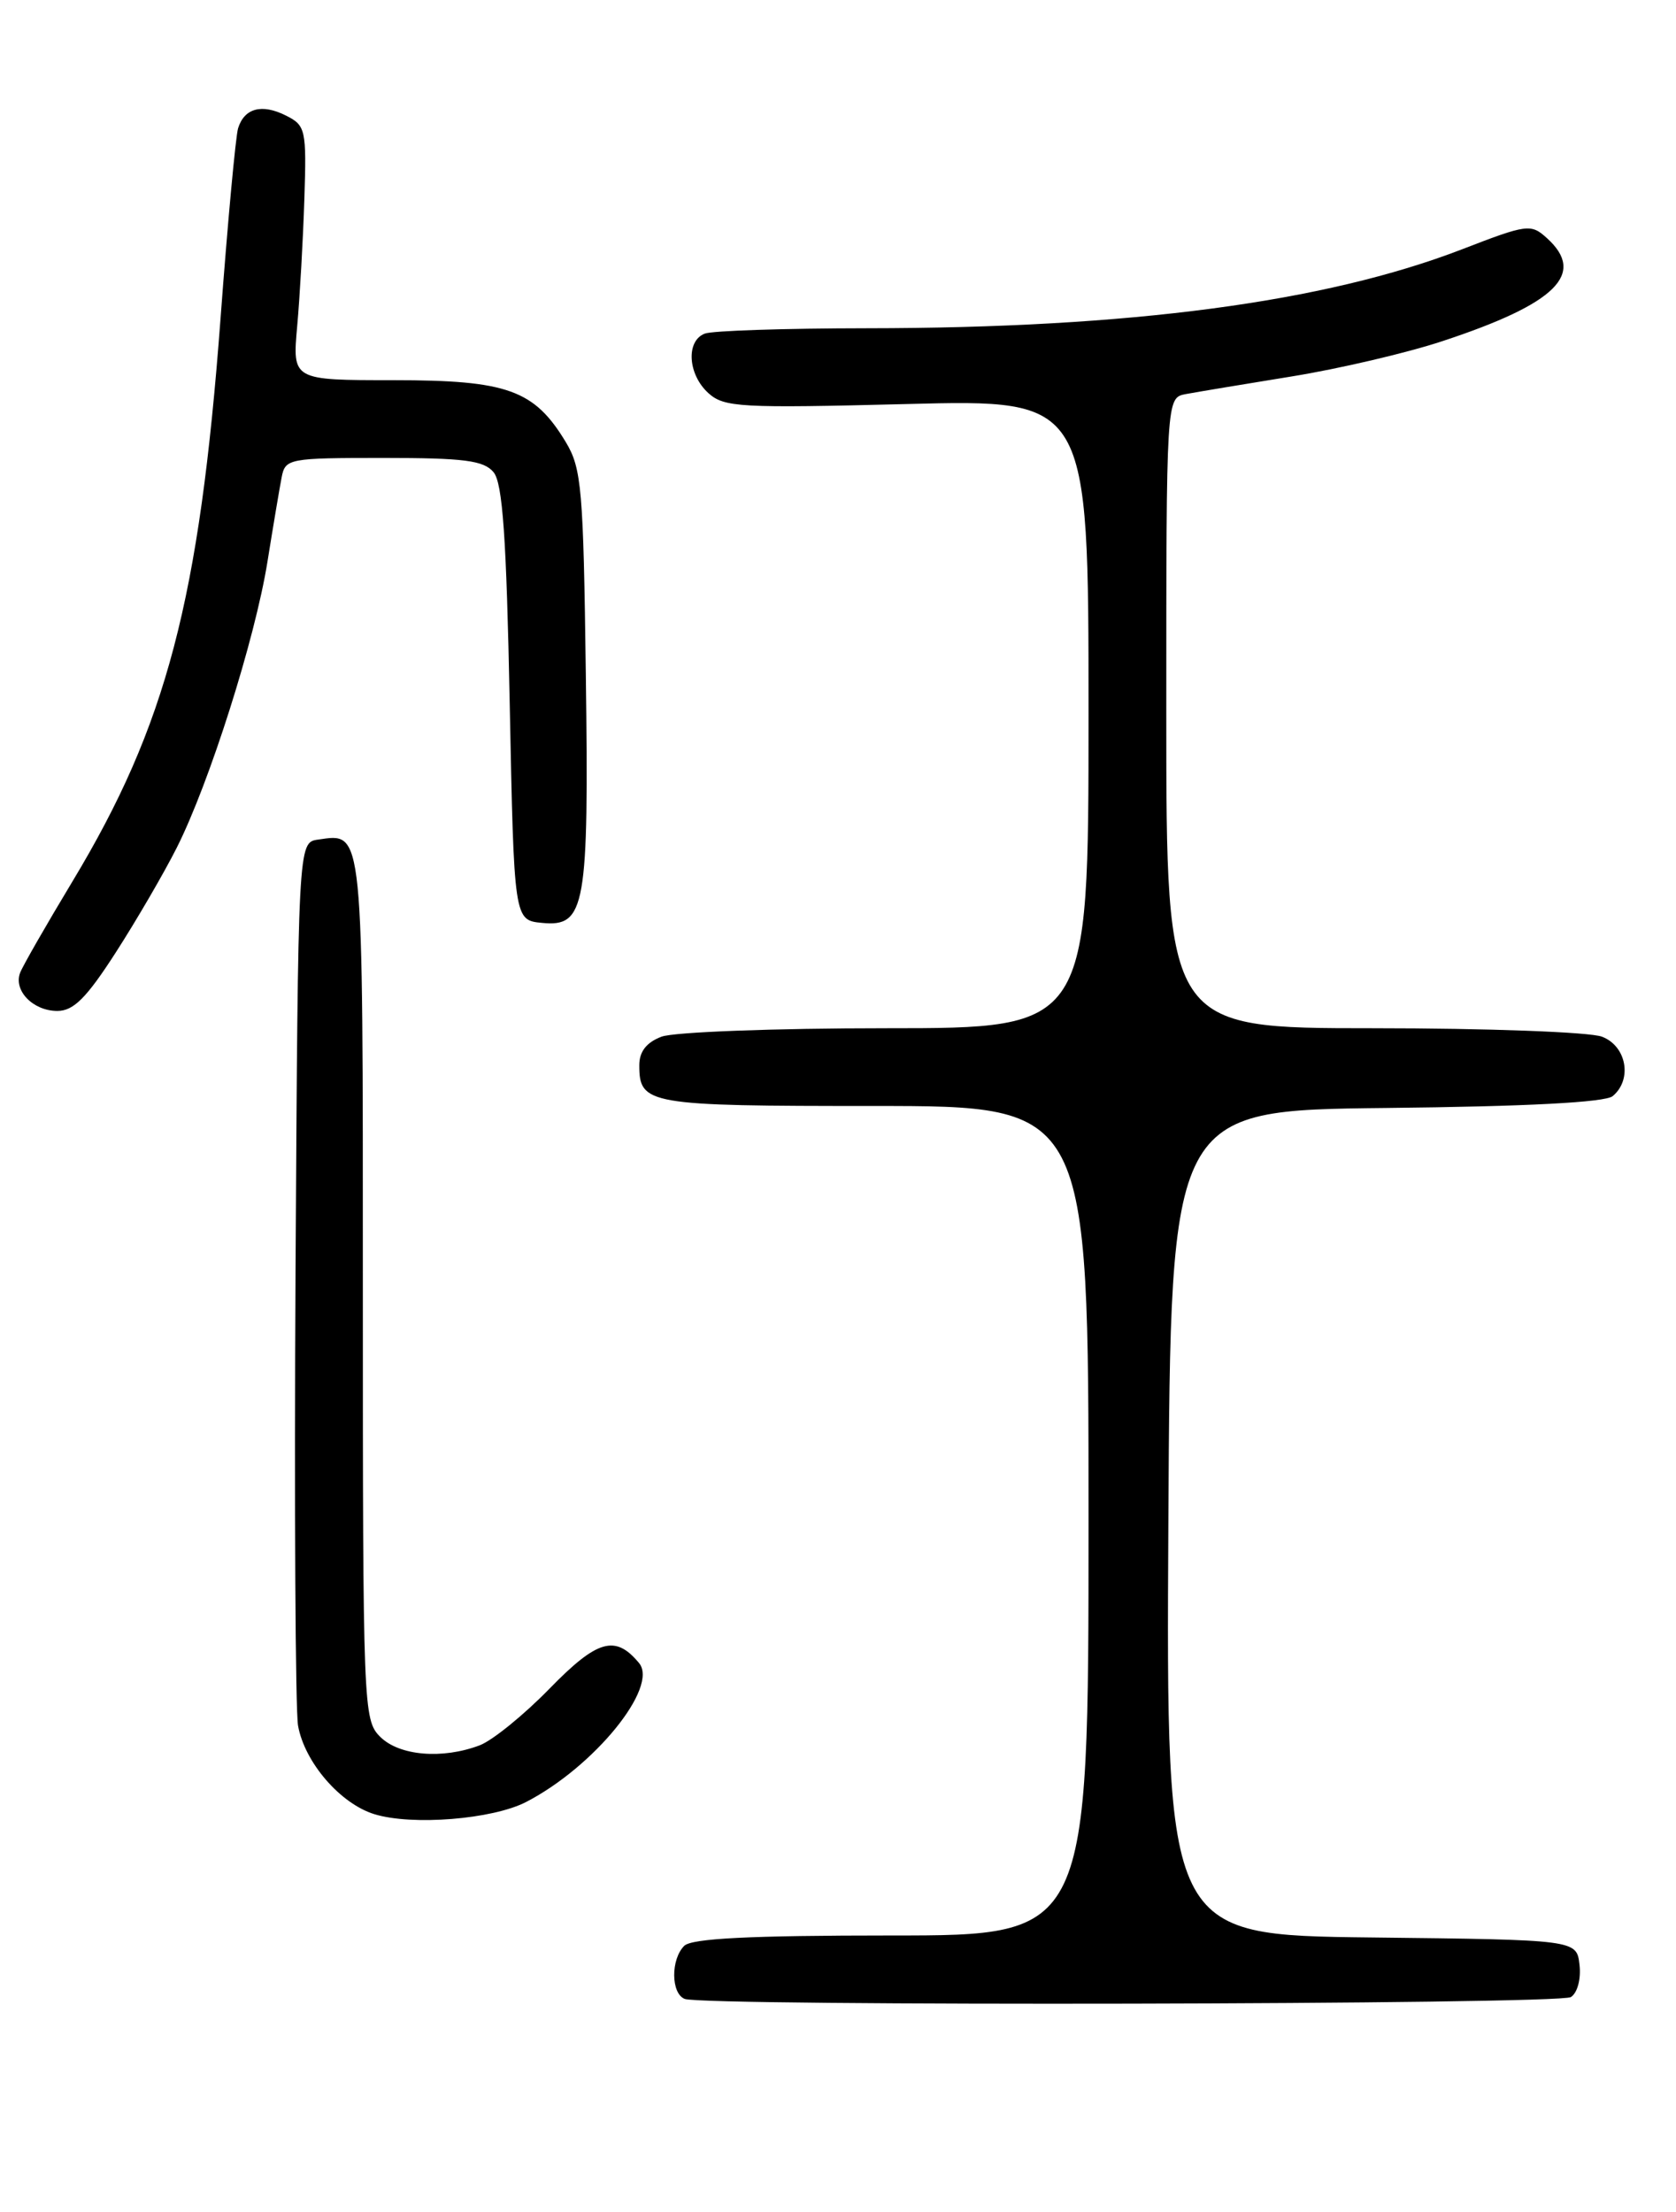 <?xml version="1.0" encoding="UTF-8" standalone="no"?>
<!DOCTYPE svg PUBLIC "-//W3C//DTD SVG 1.1//EN" "http://www.w3.org/Graphics/SVG/1.1/DTD/svg11.dtd" >
<svg xmlns="http://www.w3.org/2000/svg" xmlns:xlink="http://www.w3.org/1999/xlink" version="1.1" viewBox="0 0 194 256">
 <g >
 <path fill="currentColor"
d=" M 181.83 231.13 C 182.59 230.65 183.02 229.03 182.83 227.39 C 182.50 224.50 182.50 224.50 158.74 224.23 C 134.98 223.96 134.98 223.96 135.24 176.23 C 135.50 128.50 135.50 128.50 160.42 128.23 C 176.75 128.06 185.80 127.58 186.67 126.86 C 188.98 124.94 188.28 121.06 185.43 119.98 C 184.02 119.44 172.10 119.00 158.93 119.00 C 135.00 119.00 135.00 119.00 135.00 82.52 C 135.00 46.04 135.00 46.04 137.25 45.61 C 138.49 45.38 144.00 44.46 149.50 43.57 C 155.00 42.68 162.88 40.84 167.00 39.47 C 180.15 35.13 183.63 31.69 179.06 27.56 C 177.21 25.88 176.79 25.93 169.24 28.85 C 153.31 34.99 130.84 37.97 100.33 37.99 C 90.89 38.00 82.45 38.27 81.58 38.61 C 79.38 39.45 79.61 43.33 81.99 45.49 C 83.82 47.15 85.70 47.25 104.99 46.76 C 126.00 46.22 126.00 46.22 126.00 82.61 C 126.00 119.00 126.00 119.00 102.57 119.00 C 89.68 119.00 77.98 119.44 76.57 119.98 C 74.83 120.64 74.00 121.70 74.00 123.28 C 74.00 127.84 74.93 128.00 101.20 128.00 C 126.00 128.00 126.00 128.00 126.00 176.00 C 126.00 224.00 126.00 224.00 103.20 224.00 C 86.80 224.00 80.06 224.34 79.20 225.20 C 77.63 226.77 77.66 230.70 79.25 231.34 C 81.42 232.21 180.44 232.01 181.83 231.13 Z  M 60.90 208.55 C 68.79 204.47 76.28 195.25 73.97 192.47 C 71.23 189.16 69.15 189.75 63.62 195.42 C 60.64 198.48 57.00 201.43 55.53 201.99 C 51.20 203.63 46.21 203.21 44.00 201.00 C 42.05 199.05 42.00 197.67 42.00 149.12 C 42.00 95.28 42.11 96.42 36.81 97.17 C 34.50 97.50 34.50 97.50 34.21 147.00 C 34.06 174.23 34.19 197.95 34.50 199.72 C 35.26 203.96 39.38 208.74 43.33 209.96 C 47.70 211.31 57.01 210.56 60.90 208.55 Z  M 13.39 110.25 C 15.78 106.54 18.96 101.08 20.46 98.11 C 24.25 90.59 29.53 73.93 30.96 65.00 C 31.62 60.88 32.36 56.49 32.60 55.25 C 33.02 53.07 33.41 53.00 44.40 53.00 C 53.73 53.00 56.00 53.29 57.13 54.65 C 58.18 55.92 58.62 62.18 59.00 81.40 C 59.50 106.50 59.50 106.50 62.75 106.81 C 67.77 107.30 68.17 105.01 67.81 78.02 C 67.53 56.60 67.32 54.20 65.50 51.18 C 61.85 45.12 58.74 44.00 45.55 44.00 C 33.84 44.00 33.84 44.00 34.40 37.75 C 34.71 34.31 35.08 27.69 35.23 23.04 C 35.49 15.00 35.38 14.52 33.11 13.38 C 30.31 11.97 28.29 12.51 27.56 14.84 C 27.28 15.75 26.36 25.65 25.53 36.83 C 23.09 69.44 19.27 83.95 8.40 101.99 C 5.37 107.02 2.63 111.79 2.33 112.58 C 1.54 114.65 3.83 117.00 6.64 117.00 C 8.51 117.00 10.01 115.50 13.39 110.25 Z "/>
</g>
</svg>